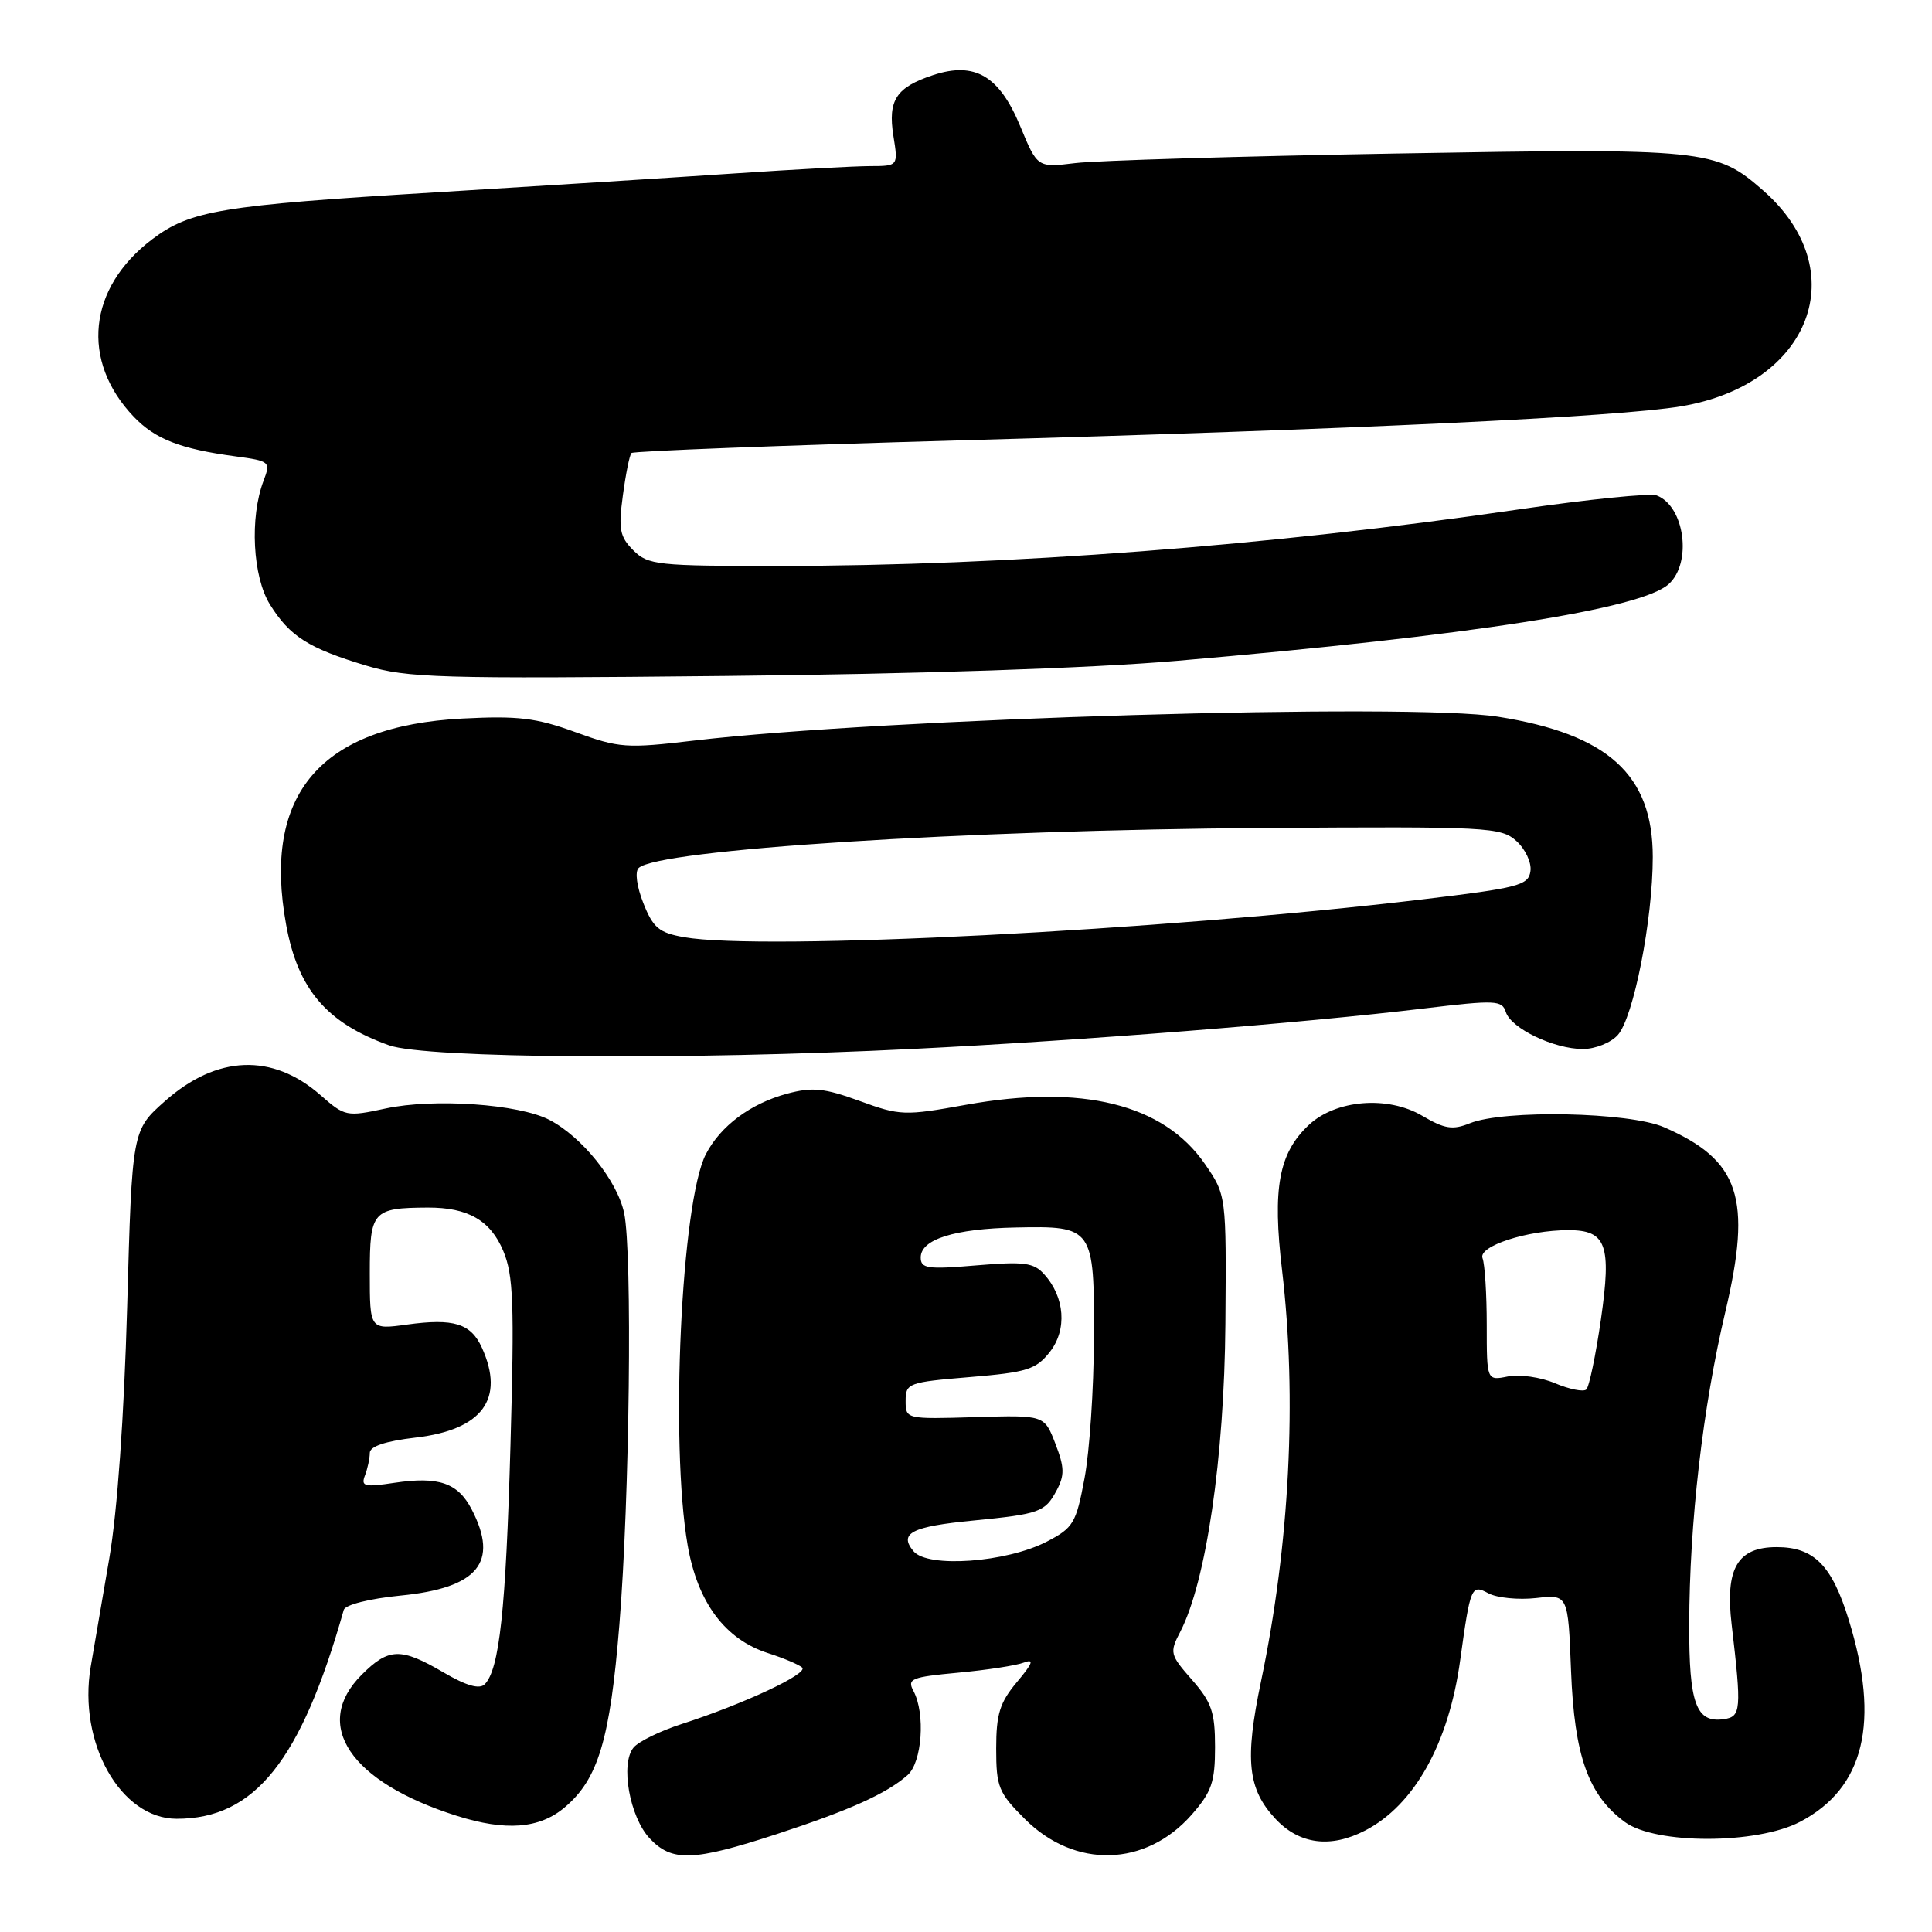 <?xml version="1.0" encoding="UTF-8" standalone="no"?>
<!DOCTYPE svg PUBLIC "-//W3C//DTD SVG 1.1//EN" "http://www.w3.org/Graphics/SVG/1.1/DTD/svg11.dtd" >
<svg xmlns="http://www.w3.org/2000/svg" xmlns:xlink="http://www.w3.org/1999/xlink" version="1.1" viewBox="0 0 256 256">
 <g >
 <path fill="currentColor"
d=" M 102.89 243.04 C 112.60 239.86 117.45 237.68 120.25 235.22 C 122.18 233.53 122.64 227.07 121.04 224.07 C 120.17 222.45 120.74 222.22 126.96 221.64 C 130.74 221.29 134.66 220.69 135.67 220.30 C 137.07 219.77 136.85 220.38 134.75 222.88 C 132.48 225.59 132.00 227.11 132.00 231.69 C 132.00 236.78 132.31 237.55 135.80 241.03 C 142.41 247.64 151.81 247.40 157.91 240.45 C 160.55 237.44 161.00 236.14 161.00 231.50 C 161.00 226.87 160.55 225.56 157.95 222.59 C 155.02 219.25 154.95 218.99 156.40 216.20 C 159.82 209.58 162.23 193.16 162.37 175.43 C 162.50 158.36 162.50 158.36 159.64 154.21 C 154.17 146.29 143.37 143.62 128.00 146.39 C 119.86 147.86 119.26 147.84 113.90 145.88 C 109.20 144.17 107.65 144.02 104.28 144.92 C 99.45 146.23 95.47 149.19 93.53 152.94 C 90.27 159.25 88.78 191.31 91.12 204.77 C 92.44 212.36 96.09 217.24 101.80 219.06 C 103.83 219.71 105.86 220.57 106.29 220.96 C 107.16 221.76 98.52 225.80 90.33 228.44 C 87.48 229.36 84.61 230.76 83.95 231.56 C 82.17 233.70 83.43 240.77 86.09 243.60 C 89.04 246.74 91.85 246.64 102.89 243.04 Z  M 180.90 242.55 C 187.41 239.18 191.96 231.03 193.48 220.00 C 194.84 210.17 194.96 209.91 197.22 211.12 C 198.36 211.73 201.20 212.01 203.54 211.75 C 207.78 211.27 207.78 211.27 208.17 221.39 C 208.61 232.69 210.46 237.88 215.32 241.44 C 219.39 244.41 232.78 244.40 238.50 241.41 C 247.04 236.96 249.16 228.20 244.97 214.64 C 242.74 207.40 240.36 205.00 235.43 205.00 C 230.22 205.00 228.58 207.81 229.45 215.23 C 230.78 226.61 230.71 227.47 228.41 227.80 C 224.74 228.32 223.80 225.75 223.83 215.26 C 223.86 201.77 225.62 186.51 228.61 173.85 C 232.18 158.73 230.52 153.73 220.49 149.36 C 215.85 147.35 199.29 147.01 194.76 148.84 C 192.48 149.76 191.42 149.59 188.46 147.85 C 183.89 145.15 177.00 145.71 173.42 149.07 C 169.44 152.81 168.59 157.42 169.88 168.31 C 171.88 185.29 170.89 204.67 167.09 222.80 C 164.91 233.22 165.32 237.06 169.02 241.02 C 172.17 244.39 176.31 244.93 180.90 242.55 Z  M 74.81 239.50 C 79.26 235.76 80.84 230.51 82.07 215.29 C 83.43 198.62 83.81 165.95 82.70 160.73 C 81.79 156.45 77.12 150.63 72.78 148.38 C 68.73 146.29 57.49 145.51 51.10 146.88 C 45.93 147.99 45.70 147.95 42.47 145.11 C 36.10 139.52 28.73 139.80 21.85 145.91 C 17.50 149.77 17.50 149.77 16.85 173.14 C 16.44 187.72 15.55 200.26 14.48 206.50 C 13.53 212.00 12.43 218.46 12.02 220.85 C 10.31 230.95 15.99 241.00 23.41 241.00 C 33.75 241.00 39.88 233.34 45.55 213.32 C 45.74 212.64 48.95 211.83 53.09 211.42 C 63.34 210.41 66.14 207.03 62.51 200.02 C 60.68 196.48 58.14 195.60 52.26 196.48 C 48.29 197.08 47.80 196.96 48.36 195.50 C 48.71 194.59 49.00 193.24 49.00 192.52 C 49.00 191.65 51.06 190.96 55.06 190.49 C 63.92 189.46 66.94 185.36 63.85 178.57 C 62.39 175.36 60.12 174.66 53.94 175.51 C 49.00 176.19 49.00 176.19 49.00 168.71 C 49.00 160.46 49.37 160.05 56.68 160.01 C 62.00 159.99 64.97 161.69 66.68 165.74 C 68.03 168.95 68.17 172.71 67.64 191.50 C 67.03 213.35 66.17 221.23 64.22 223.18 C 63.53 223.87 61.78 223.37 58.76 221.60 C 53.10 218.29 51.51 218.33 47.92 221.92 C 41.29 228.55 46.40 236.14 60.50 240.60 C 67.01 242.66 71.47 242.32 74.81 239.50 Z  M 121.10 138.98 C 143.35 137.88 172.62 135.56 188.74 133.62 C 198.17 132.49 199.03 132.53 199.53 134.10 C 200.22 136.27 205.91 139.00 209.75 139.00 C 211.37 139.00 213.44 138.17 214.36 137.15 C 216.45 134.84 219.00 121.88 219.00 113.56 C 219.00 102.65 213.08 97.28 198.50 94.97 C 186.80 93.11 116.90 95.19 91.96 98.13 C 83.00 99.19 82.04 99.12 76.24 97.01 C 71.05 95.12 68.64 94.83 61.28 95.21 C 42.46 96.19 34.74 105.23 37.92 122.56 C 39.48 131.10 43.31 135.57 51.56 138.51 C 56.44 140.25 90.96 140.49 121.10 138.98 Z  M 156.00 87.56 C 195.02 84.20 217.46 80.70 221.11 77.40 C 224.24 74.57 223.23 67.07 219.52 65.65 C 218.68 65.32 210.45 66.16 201.24 67.50 C 168.23 72.33 133.59 74.97 103.25 74.99 C 87.10 75.00 85.87 74.87 83.92 72.92 C 82.12 71.12 81.93 70.12 82.53 65.67 C 82.91 62.83 83.42 60.29 83.67 60.03 C 83.91 59.77 103.54 59.02 127.30 58.35 C 179.70 56.89 214.36 55.25 222.76 53.84 C 239.98 50.95 245.72 35.86 233.64 25.25 C 227.37 19.75 226.10 19.62 185.01 20.34 C 164.38 20.70 145.24 21.27 142.48 21.61 C 137.46 22.22 137.46 22.22 135.18 16.71 C 132.41 10.03 129.16 8.13 123.64 9.95 C 118.74 11.57 117.63 13.27 118.38 18.01 C 119.02 22.00 119.02 22.00 115.26 22.01 C 113.19 22.02 105.20 22.45 97.50 22.97 C 89.80 23.49 71.80 24.63 57.50 25.50 C 29.29 27.21 25.21 27.89 20.16 31.71 C 11.65 38.15 10.65 47.81 17.73 55.23 C 20.55 58.18 23.89 59.49 31.20 60.47 C 35.78 61.09 35.88 61.18 34.92 63.71 C 33.07 68.58 33.48 76.42 35.77 80.10 C 38.40 84.32 40.87 85.89 48.50 88.19 C 53.98 89.84 58.11 89.96 96.00 89.57 C 121.82 89.31 144.49 88.55 156.00 87.56 Z  M 121.04 205.54 C 119.06 203.16 120.80 202.27 128.97 201.48 C 137.73 200.62 138.47 200.36 139.99 197.52 C 141.08 195.48 141.06 194.45 139.84 191.29 C 138.38 187.50 138.38 187.50 129.19 187.78 C 120.04 188.05 120.00 188.04 120.00 185.62 C 120.00 183.28 120.35 183.15 128.52 182.47 C 136.09 181.84 137.27 181.47 139.10 179.15 C 141.42 176.20 141.11 171.88 138.35 168.84 C 136.97 167.30 135.68 167.14 129.37 167.67 C 122.90 168.22 122.00 168.09 122.00 166.62 C 122.00 164.22 126.45 162.81 134.59 162.65 C 144.86 162.43 145.01 162.64 144.95 177.37 C 144.93 184.04 144.37 192.38 143.70 195.90 C 142.59 201.84 142.22 202.45 138.71 204.27 C 133.36 207.04 122.91 207.80 121.04 205.54 Z  M 206.05 183.29 C 204.15 182.48 201.34 182.08 199.80 182.39 C 197.00 182.95 197.00 182.95 197.00 175.56 C 197.00 171.49 196.75 167.51 196.44 166.71 C 195.84 165.13 202.37 163.00 207.82 163.00 C 212.85 163.00 213.55 164.93 212.13 174.83 C 211.44 179.60 210.57 183.78 210.19 184.12 C 209.81 184.46 207.95 184.09 206.05 183.29 Z  M 90.63 124.18 C 87.33 123.60 86.54 122.94 85.25 119.68 C 84.38 117.49 84.11 115.51 84.62 115.02 C 87.17 112.57 127.73 109.98 167.63 109.71 C 197.23 109.51 198.88 109.60 200.93 111.44 C 202.12 112.52 202.96 114.31 202.79 115.44 C 202.53 117.31 201.22 117.65 188.50 119.17 C 153.88 123.31 101.00 126.02 90.63 124.18 Z "/>
</g>
</svg>